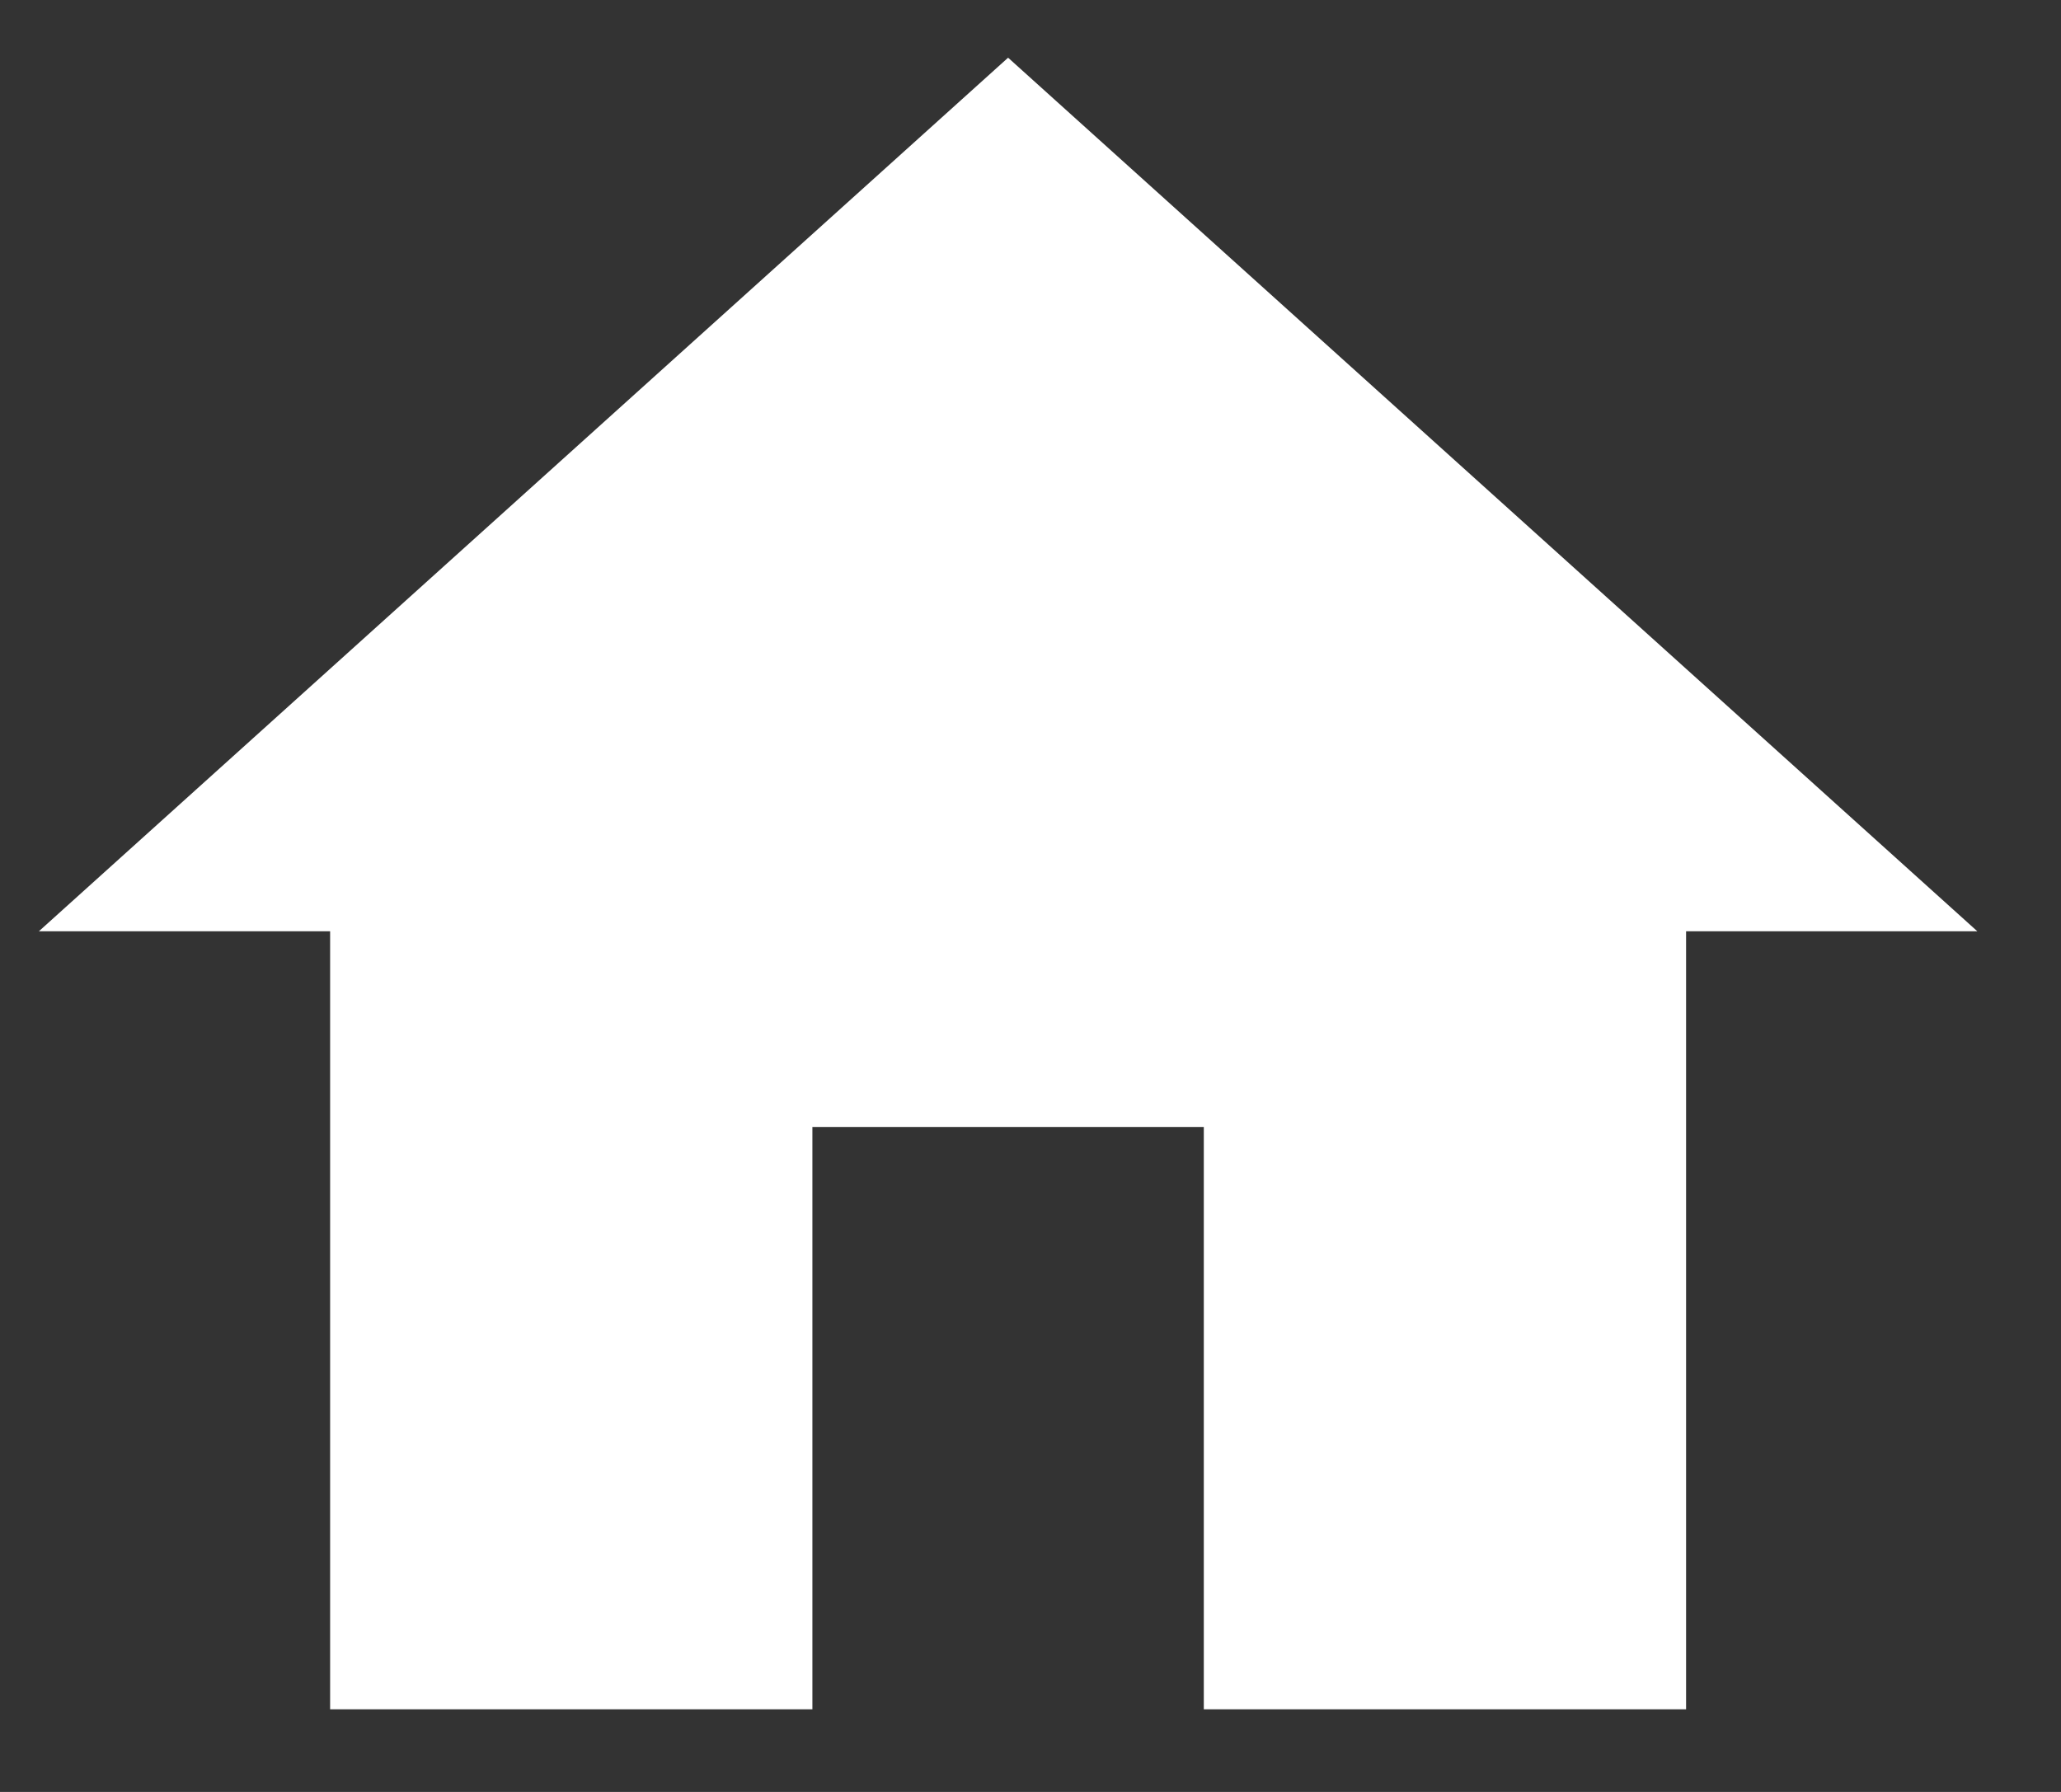 <svg width="23" height="20" viewBox="0 0 23 20" fill="none" xmlns="http://www.w3.org/2000/svg">
<rect x="0" y="0" width="23" height="20" fill="#333333" stroke="none"/>
<path d="M9.066 19.078H3.684V10.394H0.434L11.25 0.644L22.066 10.394H18.816V19.078H13.434V12.578H9.066V19.078Z" fill="white"/>
</svg>
